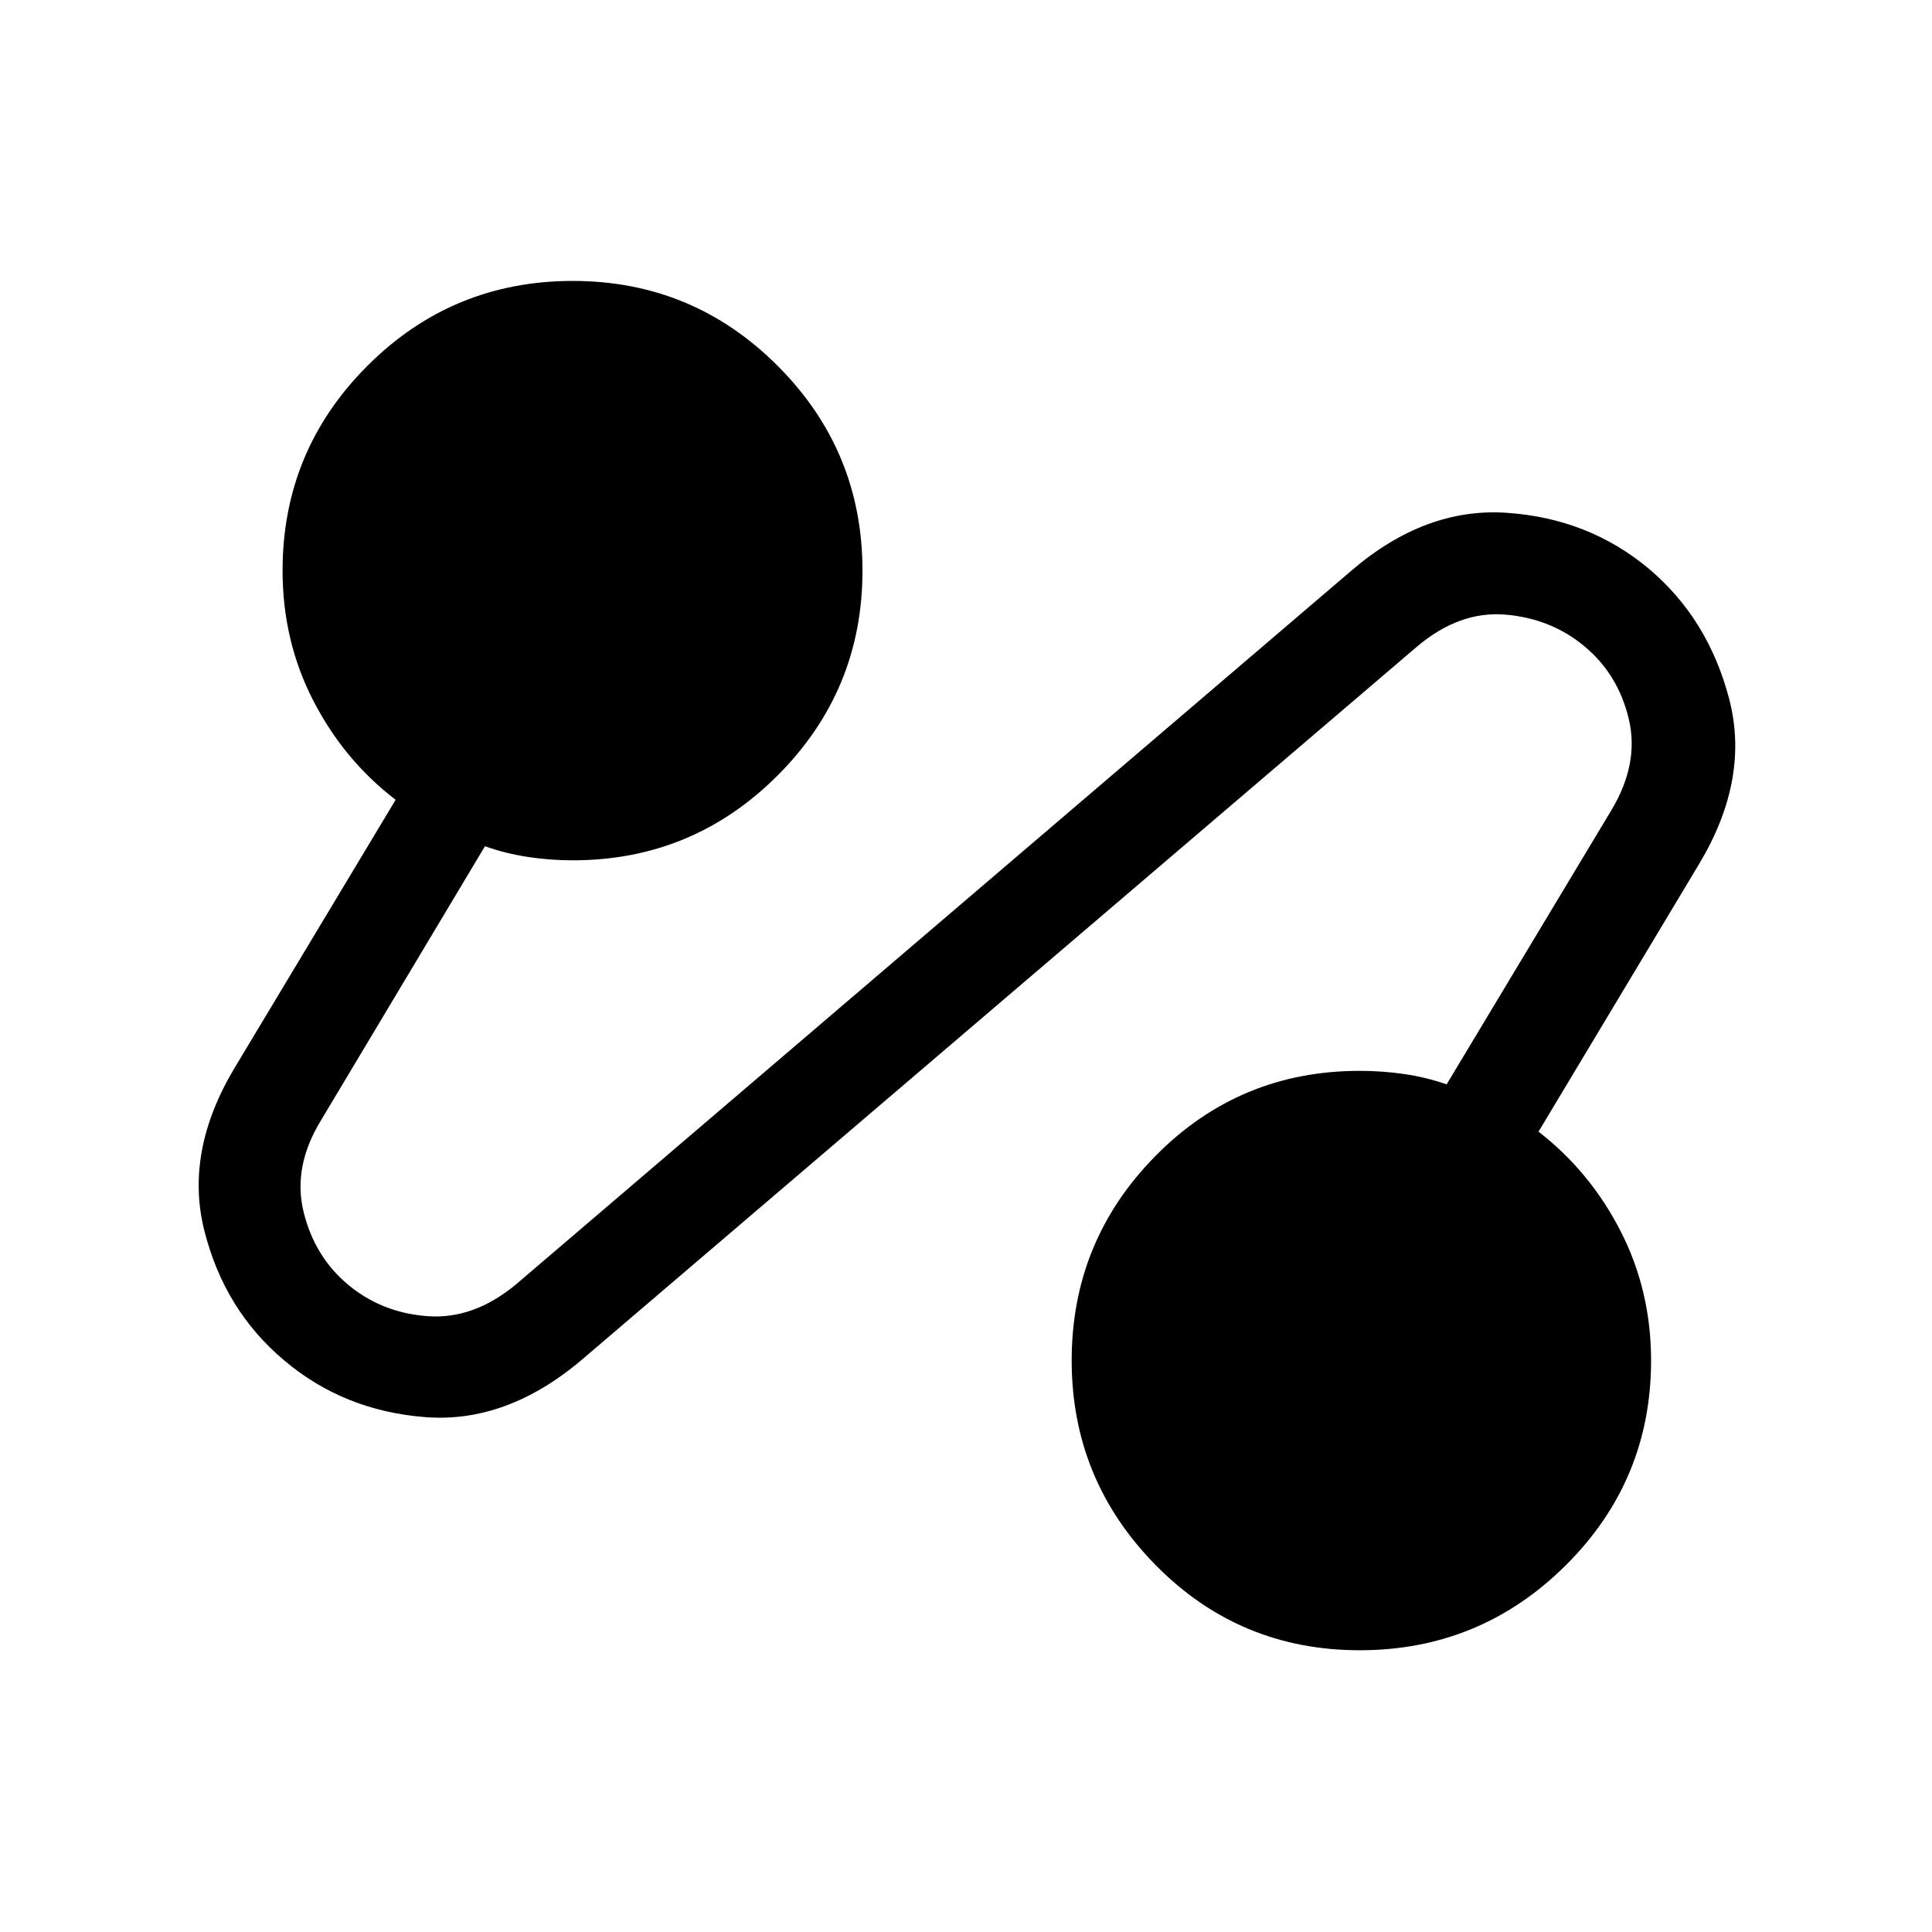 <svg xmlns="http://www.w3.org/2000/svg" viewBox="0 -960 960 960" width="32" height="32"><path d="M288.87-284.15q-37.33 31.51-77.72 28.3-40.38-3.2-69.84-28.1-29.72-24.9-39.73-64.36-10.01-39.46 15.09-81.23l79.92-133.05q-25.69-19.67-40.93-49.29-15.25-29.63-15.25-64.58 0-59.61 42.17-101.78t102.04-42.17q59.6 0 101.77 42.17 42.17 42.17 42.17 101.78 0 59.6-42.17 101.78-42.17 42.17-101.77 42.17-11.49 0-22.58-1.72-11.1-1.72-21.07-5.28l-81.53 136.3q-14.03 23-8.6 45.31 5.42 22.3 22.12 36.25 16.71 13.96 39.5 15.65 22.8 1.69 43.85-15.72l415.2-354.74q36.69-31.51 77.26-28.73 40.56 2.78 70.41 27.68 29.59 24.9 40.01 64.69 10.42 39.79-14.81 81.95l-79.89 133.18q25.69 19.92 40.8 49.48 15.12 29.57 15.12 64.26 0 59.61-42.44 101.78T675.64-140q-59.77 0-101.45-42.36-41.68-42.37-41.68-101.59 0-59.48 41.68-101.71 41.68-42.24 101.48-42.24 11.18 0 22.05 1.58 10.87 1.58 21.1 5.14l81.74-136.02q14.03-23.26 8.8-45.43-5.24-22.18-21.94-36.13-16.7-13.96-39.5-15.84-22.79-1.89-43.84 15.91L288.87-284.15Z"/></svg>